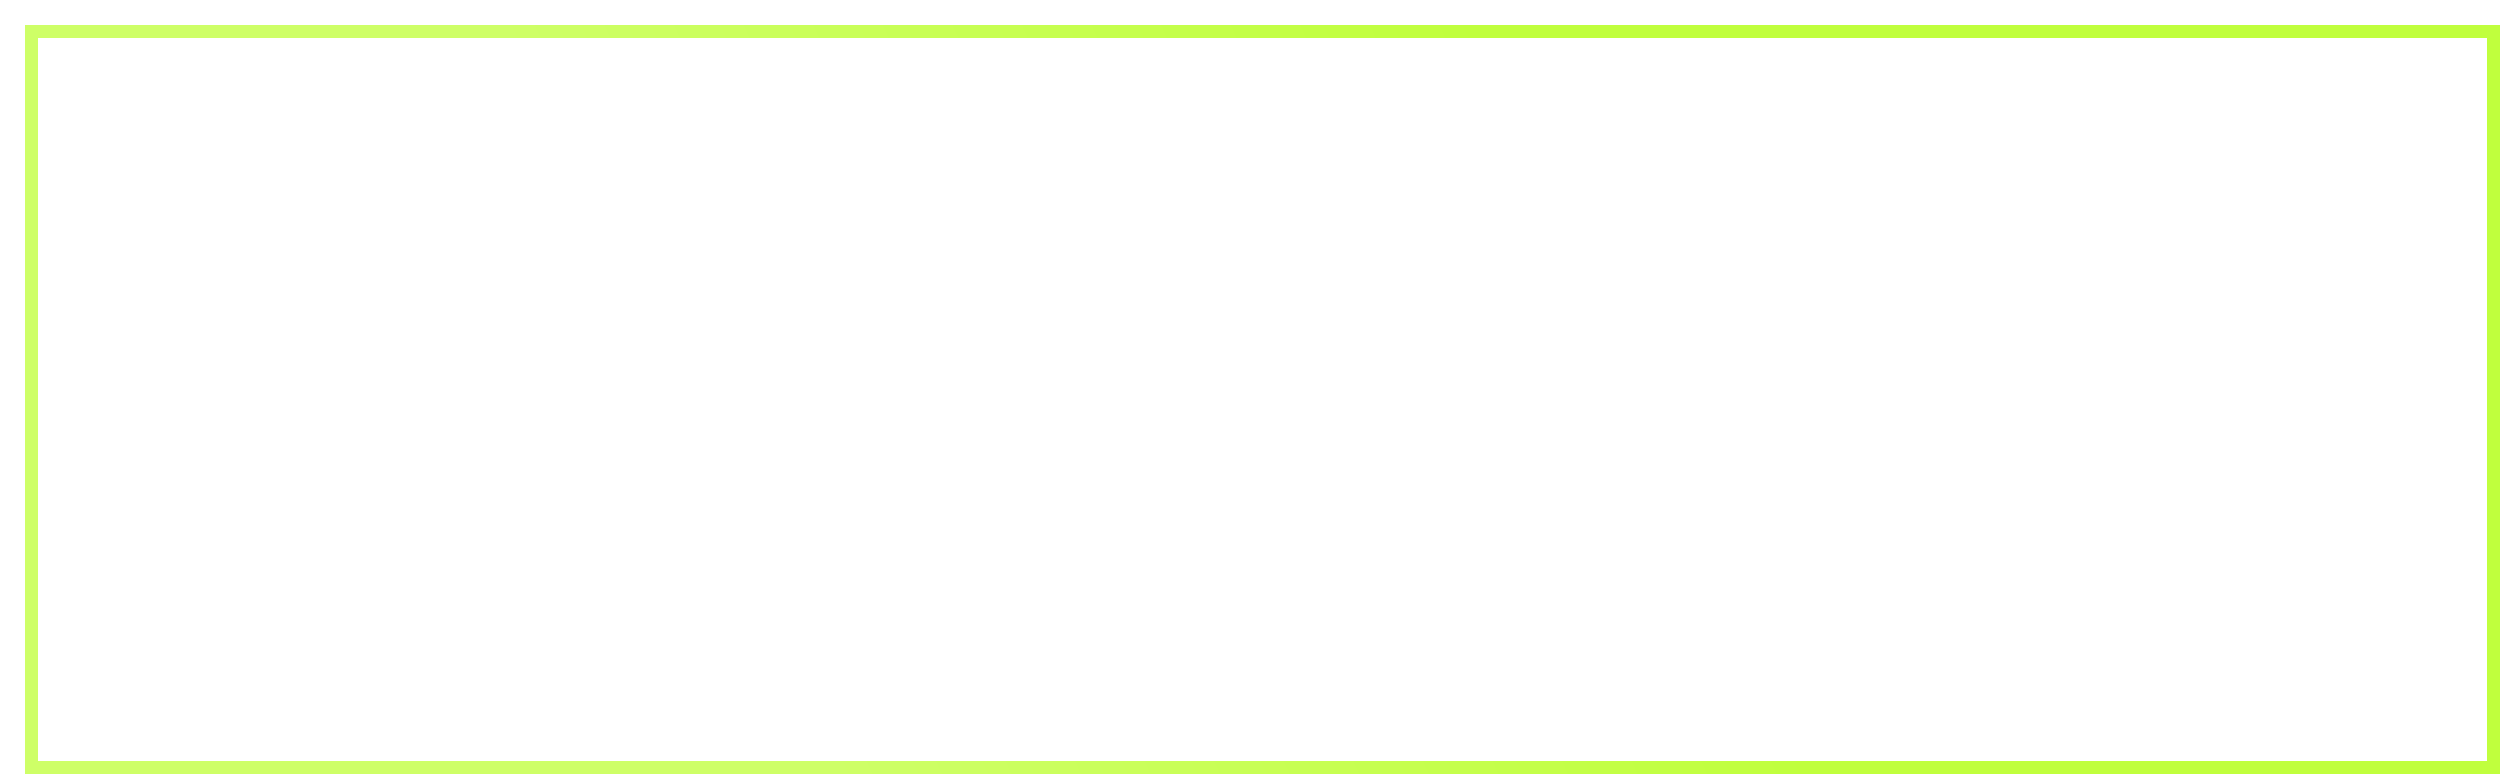<svg width="197" height="61" viewBox="0 0 197 61" fill="none" xmlns="http://www.w3.org/2000/svg">
<g filter="url(#filter0_d_178_1678)">
<rect x="0.5" y="0.5" width="194" height="58" stroke="url(#paint0_linear_178_1678)" shape-rendering="crispEdges"/>
<path d="M54.008 35V23.578H56.43V33H60.586V35H54.008ZM67.453 35L66.992 33.812H66.922C66.75 34.047 66.578 34.25 66.406 34.422C66.234 34.589 66.047 34.727 65.844 34.836C65.641 34.945 65.412 35.026 65.156 35.078C64.906 35.13 64.615 35.156 64.281 35.156C63.927 35.156 63.599 35.102 63.297 34.992C62.995 34.878 62.732 34.708 62.508 34.484C62.289 34.255 62.117 33.969 61.992 33.625C61.867 33.276 61.805 32.865 61.805 32.391C61.805 31.463 62.102 30.781 62.695 30.344C63.289 29.901 64.177 29.656 65.359 29.609L66.75 29.562V28.906C66.75 28.547 66.646 28.281 66.438 28.109C66.229 27.938 65.938 27.852 65.562 27.852C65.188 27.852 64.82 27.906 64.461 28.016C64.107 28.125 63.75 28.271 63.391 28.453L62.617 26.875C63.055 26.63 63.539 26.438 64.07 26.297C64.602 26.156 65.159 26.086 65.742 26.086C66.831 26.086 67.664 26.341 68.242 26.852C68.826 27.362 69.117 28.138 69.117 29.18V35H67.453ZM66.75 30.953L65.961 30.984C65.643 30.995 65.375 31.037 65.156 31.109C64.938 31.182 64.76 31.281 64.625 31.406C64.495 31.526 64.398 31.672 64.336 31.844C64.279 32.01 64.25 32.198 64.25 32.406C64.25 32.771 64.338 33.031 64.516 33.188C64.693 33.339 64.924 33.414 65.211 33.414C65.43 33.414 65.633 33.378 65.82 33.305C66.008 33.227 66.169 33.115 66.305 32.969C66.445 32.818 66.555 32.635 66.633 32.422C66.711 32.203 66.75 31.953 66.75 31.672V30.953ZM77.281 35L76.961 33.883H76.836C76.706 34.107 76.549 34.3 76.367 34.461C76.19 34.617 75.995 34.747 75.781 34.852C75.568 34.956 75.341 35.031 75.102 35.078C74.862 35.13 74.617 35.156 74.367 35.156C73.94 35.156 73.552 35.096 73.203 34.977C72.854 34.852 72.555 34.659 72.305 34.398C72.055 34.138 71.862 33.807 71.727 33.406C71.591 33.005 71.523 32.523 71.523 31.961V26.266H73.906V31.367C73.906 31.997 74 32.471 74.188 32.789C74.38 33.102 74.685 33.258 75.102 33.258C75.414 33.258 75.674 33.195 75.883 33.07C76.091 32.945 76.255 32.76 76.375 32.516C76.5 32.271 76.588 31.969 76.641 31.609C76.693 31.25 76.719 30.838 76.719 30.375V26.266H79.102V35H77.281ZM89.18 35H86.797V29.898C86.797 29.268 86.701 28.797 86.508 28.484C86.32 28.167 86.018 28.008 85.602 28.008C85.289 28.008 85.029 28.07 84.82 28.195C84.612 28.32 84.445 28.505 84.32 28.75C84.201 28.995 84.115 29.297 84.062 29.656C84.01 30.016 83.984 30.427 83.984 30.891V35H81.602V26.266H83.422L83.742 27.383H83.875C84 27.159 84.151 26.966 84.328 26.805C84.51 26.643 84.708 26.51 84.922 26.406C85.135 26.302 85.362 26.227 85.602 26.18C85.841 26.128 86.086 26.102 86.336 26.102C86.763 26.102 87.151 26.164 87.5 26.289C87.849 26.409 88.148 26.599 88.398 26.859C88.648 27.12 88.841 27.453 88.977 27.859C89.112 28.26 89.18 28.742 89.18 29.305V35ZM95.266 35.156C94.641 35.156 94.076 35.07 93.57 34.898C93.07 34.727 92.641 34.461 92.281 34.102C91.927 33.737 91.654 33.273 91.461 32.711C91.273 32.143 91.18 31.466 91.18 30.68C91.18 29.81 91.276 29.083 91.469 28.5C91.667 27.912 91.943 27.44 92.297 27.086C92.656 26.732 93.086 26.479 93.586 26.328C94.091 26.177 94.651 26.102 95.266 26.102C95.713 26.102 96.159 26.156 96.602 26.266C97.044 26.375 97.461 26.529 97.852 26.727L97.164 28.539C96.82 28.388 96.49 28.266 96.172 28.172C95.854 28.073 95.552 28.023 95.266 28.023C94.688 28.023 94.268 28.245 94.008 28.688C93.747 29.125 93.617 29.784 93.617 30.664C93.617 31.539 93.747 32.185 94.008 32.602C94.268 33.018 94.677 33.227 95.234 33.227C95.688 33.227 96.099 33.169 96.469 33.055C96.838 32.935 97.216 32.784 97.602 32.602V34.586C97.409 34.68 97.221 34.763 97.039 34.836C96.857 34.909 96.672 34.969 96.484 35.016C96.302 35.062 96.109 35.096 95.906 35.117C95.708 35.143 95.495 35.156 95.266 35.156ZM107.195 35H104.812V29.898C104.812 29.268 104.714 28.797 104.516 28.484C104.323 28.167 104.023 28.008 103.617 28.008C103.31 28.008 103.052 28.07 102.844 28.195C102.635 28.32 102.469 28.505 102.344 28.75C102.219 28.995 102.13 29.297 102.078 29.656C102.026 30.016 102 30.427 102 30.891V35H99.617V22.844H102V25.32C102 25.539 101.995 25.771 101.984 26.016C101.974 26.255 101.961 26.477 101.945 26.68C101.924 26.919 101.906 27.154 101.891 27.383H102.016C102.271 26.93 102.596 26.604 102.992 26.406C103.388 26.203 103.836 26.102 104.336 26.102C104.768 26.102 105.159 26.164 105.508 26.289C105.862 26.409 106.164 26.599 106.414 26.859C106.664 27.12 106.857 27.453 106.992 27.859C107.128 28.26 107.195 28.742 107.195 29.305V35ZM120.508 35L119.727 32.281H115.789L115 35H112.555L116.266 23.531H119.227L122.953 35H120.508ZM119.164 30.25L118.43 27.75C118.398 27.656 118.352 27.503 118.289 27.289C118.227 27.076 118.159 26.841 118.086 26.586C118.018 26.326 117.953 26.065 117.891 25.805C117.828 25.544 117.784 25.323 117.758 25.141C117.737 25.255 117.708 25.391 117.672 25.547C117.641 25.703 117.602 25.87 117.555 26.047C117.513 26.219 117.469 26.393 117.422 26.57C117.375 26.747 117.331 26.914 117.289 27.07C117.247 27.227 117.208 27.365 117.172 27.484C117.141 27.604 117.117 27.693 117.102 27.75L116.375 30.25H119.164ZM128.805 35.156C128.518 35.156 128.26 35.125 128.031 35.062C127.807 35 127.607 34.917 127.43 34.812C127.253 34.708 127.096 34.591 126.961 34.461C126.826 34.325 126.703 34.185 126.594 34.039H126.469C126.49 34.221 126.51 34.393 126.531 34.555C126.547 34.69 126.56 34.831 126.57 34.977C126.586 35.117 126.594 35.227 126.594 35.305V38.844H124.211V26.266H126.148L126.484 27.398H126.594C126.703 27.221 126.828 27.055 126.969 26.898C127.109 26.742 127.271 26.607 127.453 26.492C127.641 26.372 127.852 26.279 128.086 26.211C128.32 26.138 128.581 26.102 128.867 26.102C129.32 26.102 129.732 26.198 130.102 26.391C130.471 26.583 130.789 26.87 131.055 27.25C131.32 27.63 131.526 28.102 131.672 28.664C131.818 29.227 131.891 29.878 131.891 30.617C131.891 31.362 131.815 32.018 131.664 32.586C131.513 33.148 131.299 33.622 131.023 34.008C130.753 34.388 130.427 34.675 130.047 34.867C129.672 35.06 129.258 35.156 128.805 35.156ZM128.062 28.008C127.797 28.008 127.57 28.057 127.383 28.156C127.201 28.25 127.052 28.393 126.938 28.586C126.823 28.779 126.74 29.023 126.688 29.32C126.635 29.612 126.604 29.953 126.594 30.344V30.602C126.594 31.023 126.617 31.398 126.664 31.727C126.716 32.055 126.799 32.331 126.914 32.555C127.029 32.773 127.18 32.94 127.367 33.055C127.56 33.169 127.797 33.227 128.078 33.227C128.552 33.227 128.898 33.003 129.117 32.555C129.341 32.102 129.453 31.445 129.453 30.586C129.453 29.727 129.341 29.083 129.117 28.656C128.898 28.224 128.547 28.008 128.062 28.008ZM138.539 35.156C138.253 35.156 137.995 35.125 137.766 35.062C137.542 35 137.341 34.917 137.164 34.812C136.987 34.708 136.831 34.591 136.695 34.461C136.56 34.325 136.438 34.185 136.328 34.039H136.203C136.224 34.221 136.245 34.393 136.266 34.555C136.281 34.69 136.294 34.831 136.305 34.977C136.32 35.117 136.328 35.227 136.328 35.305V38.844H133.945V26.266H135.883L136.219 27.398H136.328C136.438 27.221 136.562 27.055 136.703 26.898C136.844 26.742 137.005 26.607 137.188 26.492C137.375 26.372 137.586 26.279 137.82 26.211C138.055 26.138 138.315 26.102 138.602 26.102C139.055 26.102 139.466 26.198 139.836 26.391C140.206 26.583 140.523 26.87 140.789 27.25C141.055 27.63 141.26 28.102 141.406 28.664C141.552 29.227 141.625 29.878 141.625 30.617C141.625 31.362 141.549 32.018 141.398 32.586C141.247 33.148 141.034 33.622 140.758 34.008C140.487 34.388 140.161 34.675 139.781 34.867C139.406 35.06 138.992 35.156 138.539 35.156ZM137.797 28.008C137.531 28.008 137.305 28.057 137.117 28.156C136.935 28.25 136.786 28.393 136.672 28.586C136.557 28.779 136.474 29.023 136.422 29.32C136.37 29.612 136.339 29.953 136.328 30.344V30.602C136.328 31.023 136.352 31.398 136.398 31.727C136.451 32.055 136.534 32.331 136.648 32.555C136.763 32.773 136.914 32.94 137.102 33.055C137.294 33.169 137.531 33.227 137.812 33.227C138.286 33.227 138.633 33.003 138.852 32.555C139.076 32.102 139.188 31.445 139.188 30.586C139.188 29.727 139.076 29.083 138.852 28.656C138.633 28.224 138.281 28.008 137.797 28.008Z" fill="white"/>
</g>
<defs>
<filter id="filter0_d_178_1678" x="0" y="0" width="197" height="61" filterUnits="userSpaceOnUse" color-interpolation-filters="sRGB">
<feFlood flood-opacity="0" result="BackgroundImageFix"/>
<feColorMatrix in="SourceAlpha" type="matrix" values="0 0 0 0 0 0 0 0 0 0 0 0 0 0 0 0 0 0 127 0" result="hardAlpha"/>
<feOffset dx="2" dy="2"/>
<feComposite in2="hardAlpha" operator="out"/>
<feColorMatrix type="matrix" values="0 0 0 0 0.808 0 0 0 0 1 0 0 0 0 0.404 0 0 0 1 0"/>
<feBlend mode="normal" in2="BackgroundImageFix" result="effect1_dropShadow_178_1678"/>
<feBlend mode="normal" in="SourceGraphic" in2="effect1_dropShadow_178_1678" result="shape"/>
</filter>
<linearGradient id="paint0_linear_178_1678" x1="195" y1="6.4517e-06" x2="64" y2="59" gradientUnits="userSpaceOnUse">
<stop offset="0.513" stop-color="#C0FF3D"/>
<stop offset="1" stop-color="#CEFF67"/>
</linearGradient>
</defs>
</svg>
